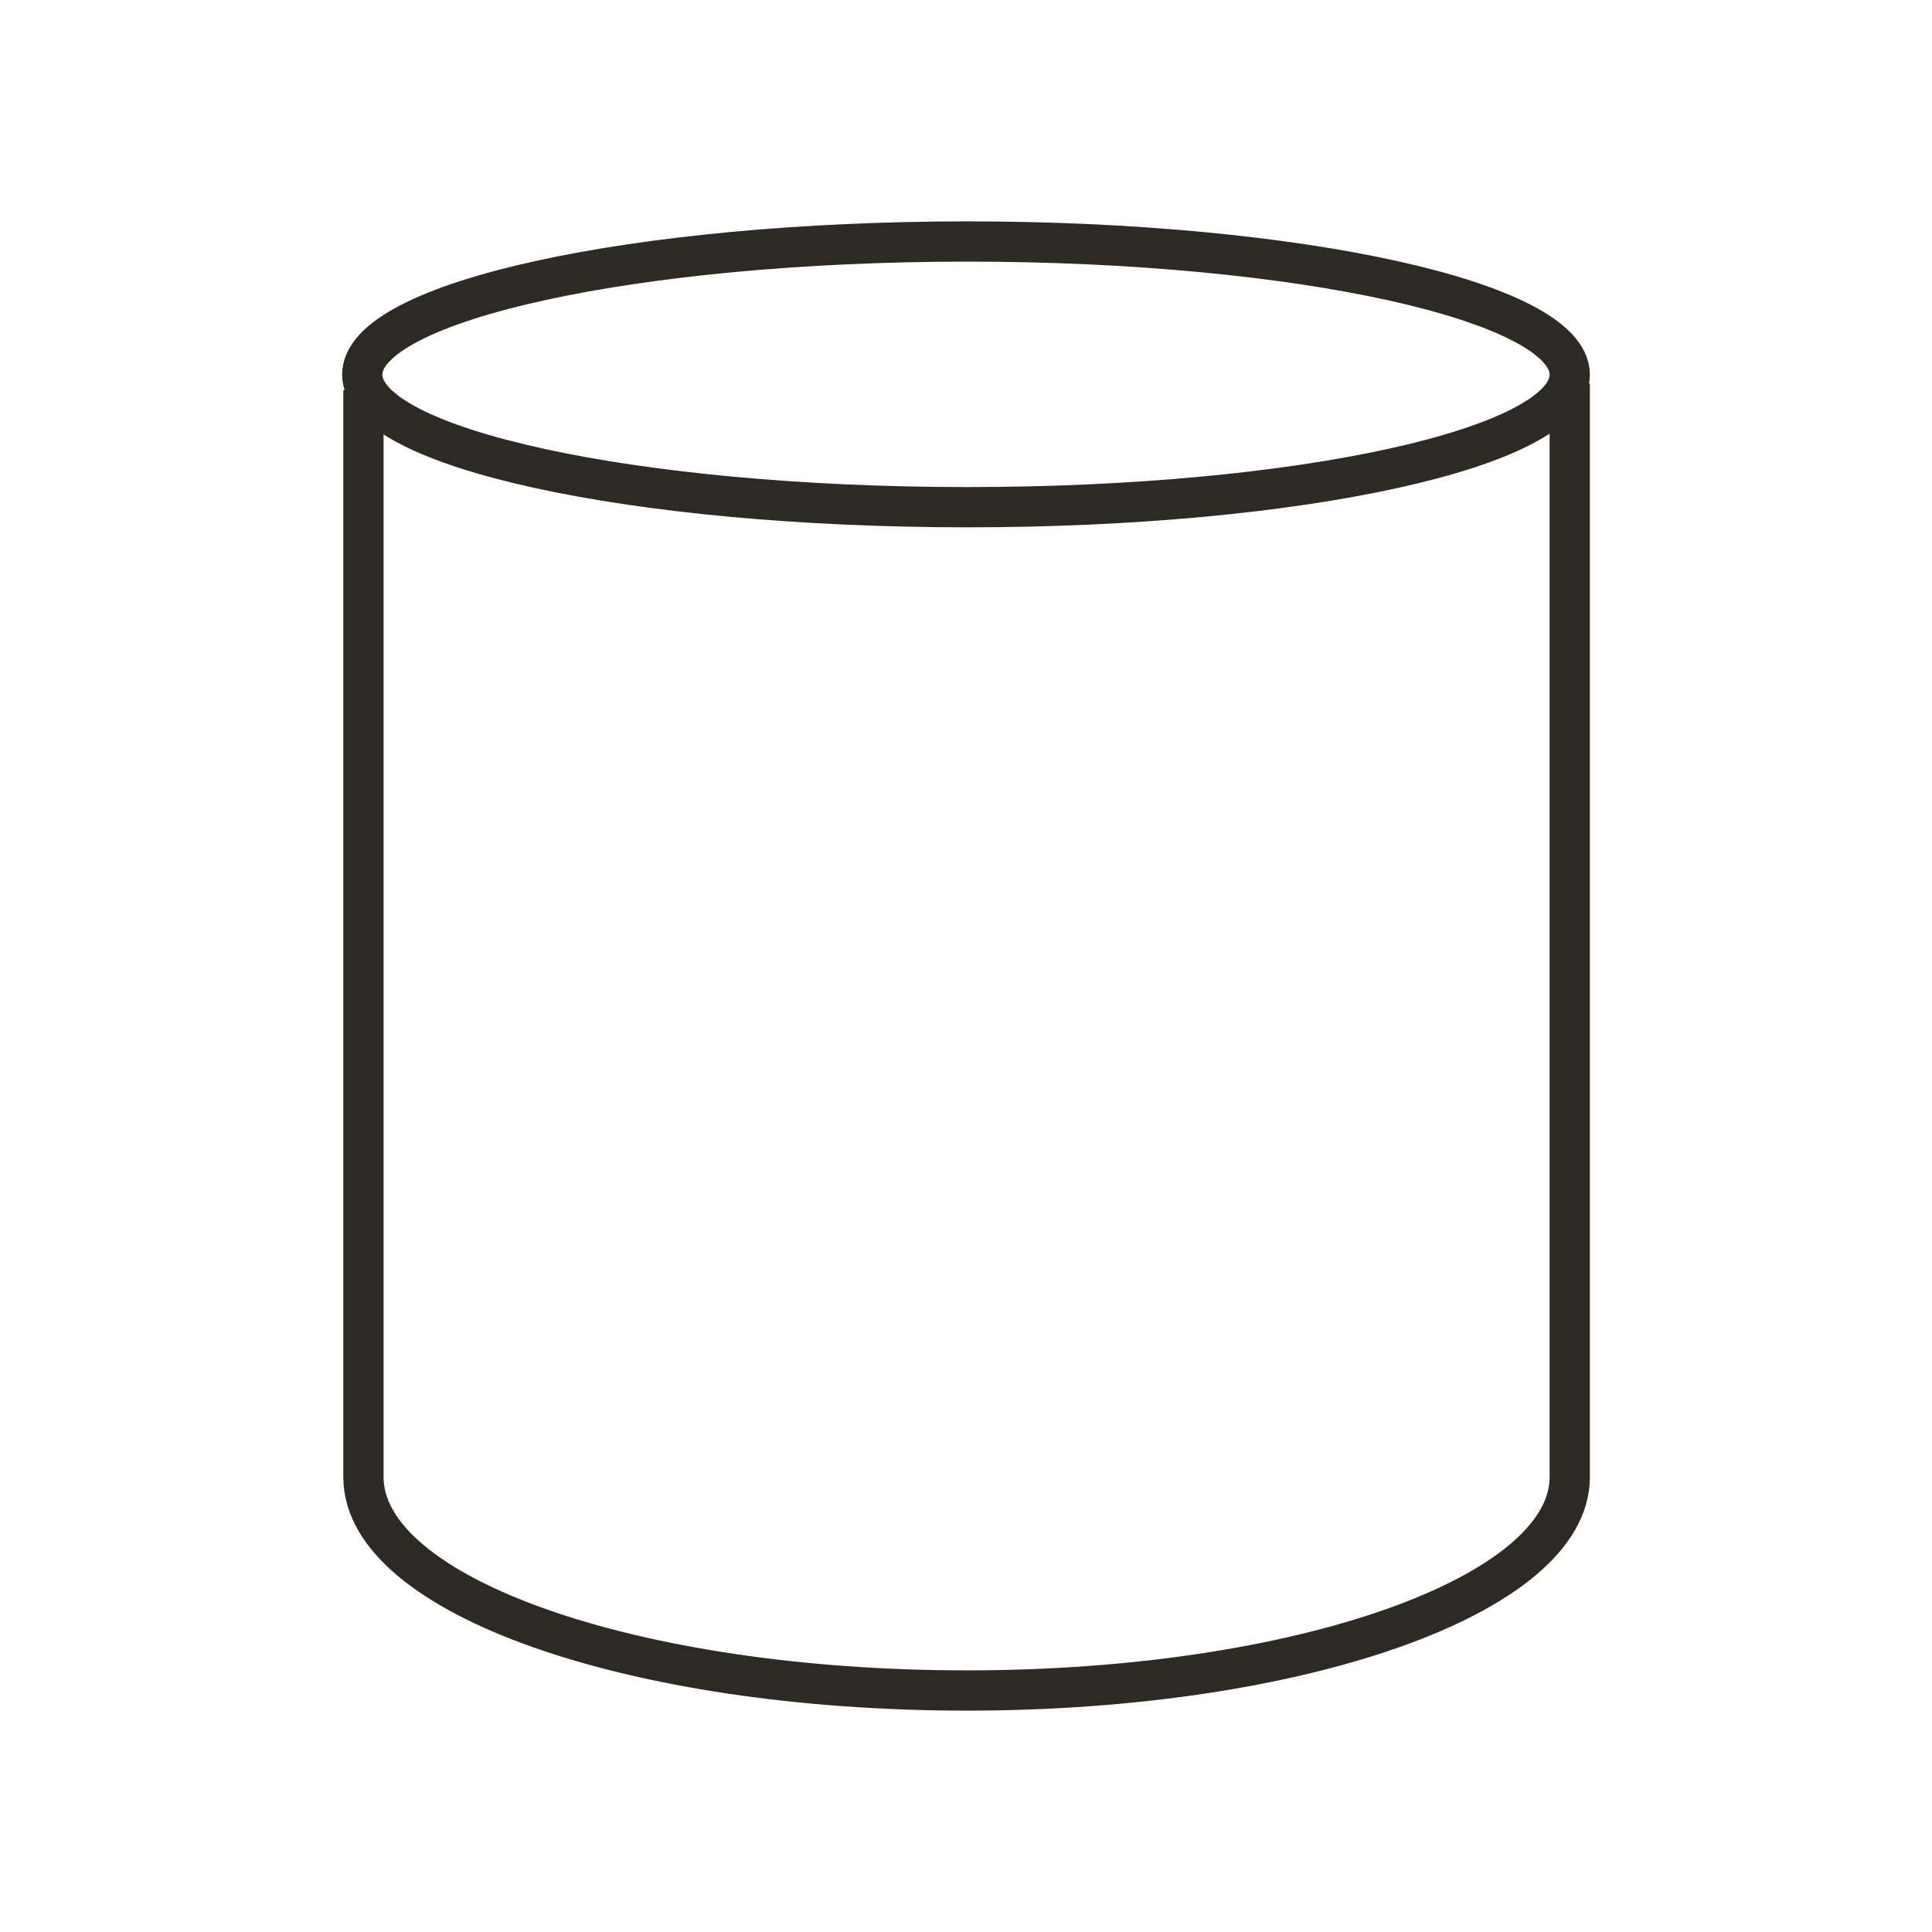 <svg xmlns="http://www.w3.org/2000/svg" fill="none" viewBox="0 0 48 48" height="48" width="48">
<path stroke-miterlimit="10" stroke="#2D2A24" d="M9.03 9.692V36.699C9.03 39.652 15.738 42 24.022 42C32.307 42 39 39.623 39 36.699V9.529M24.037 12.601C32.307 12.601 39 11.124 39 9.308C39 7.491 32.247 6 24.037 6C15.827 6 9 7.477 9 9.308C9 11.139 15.768 12.601 24.037 12.601Z"></path>
</svg>
